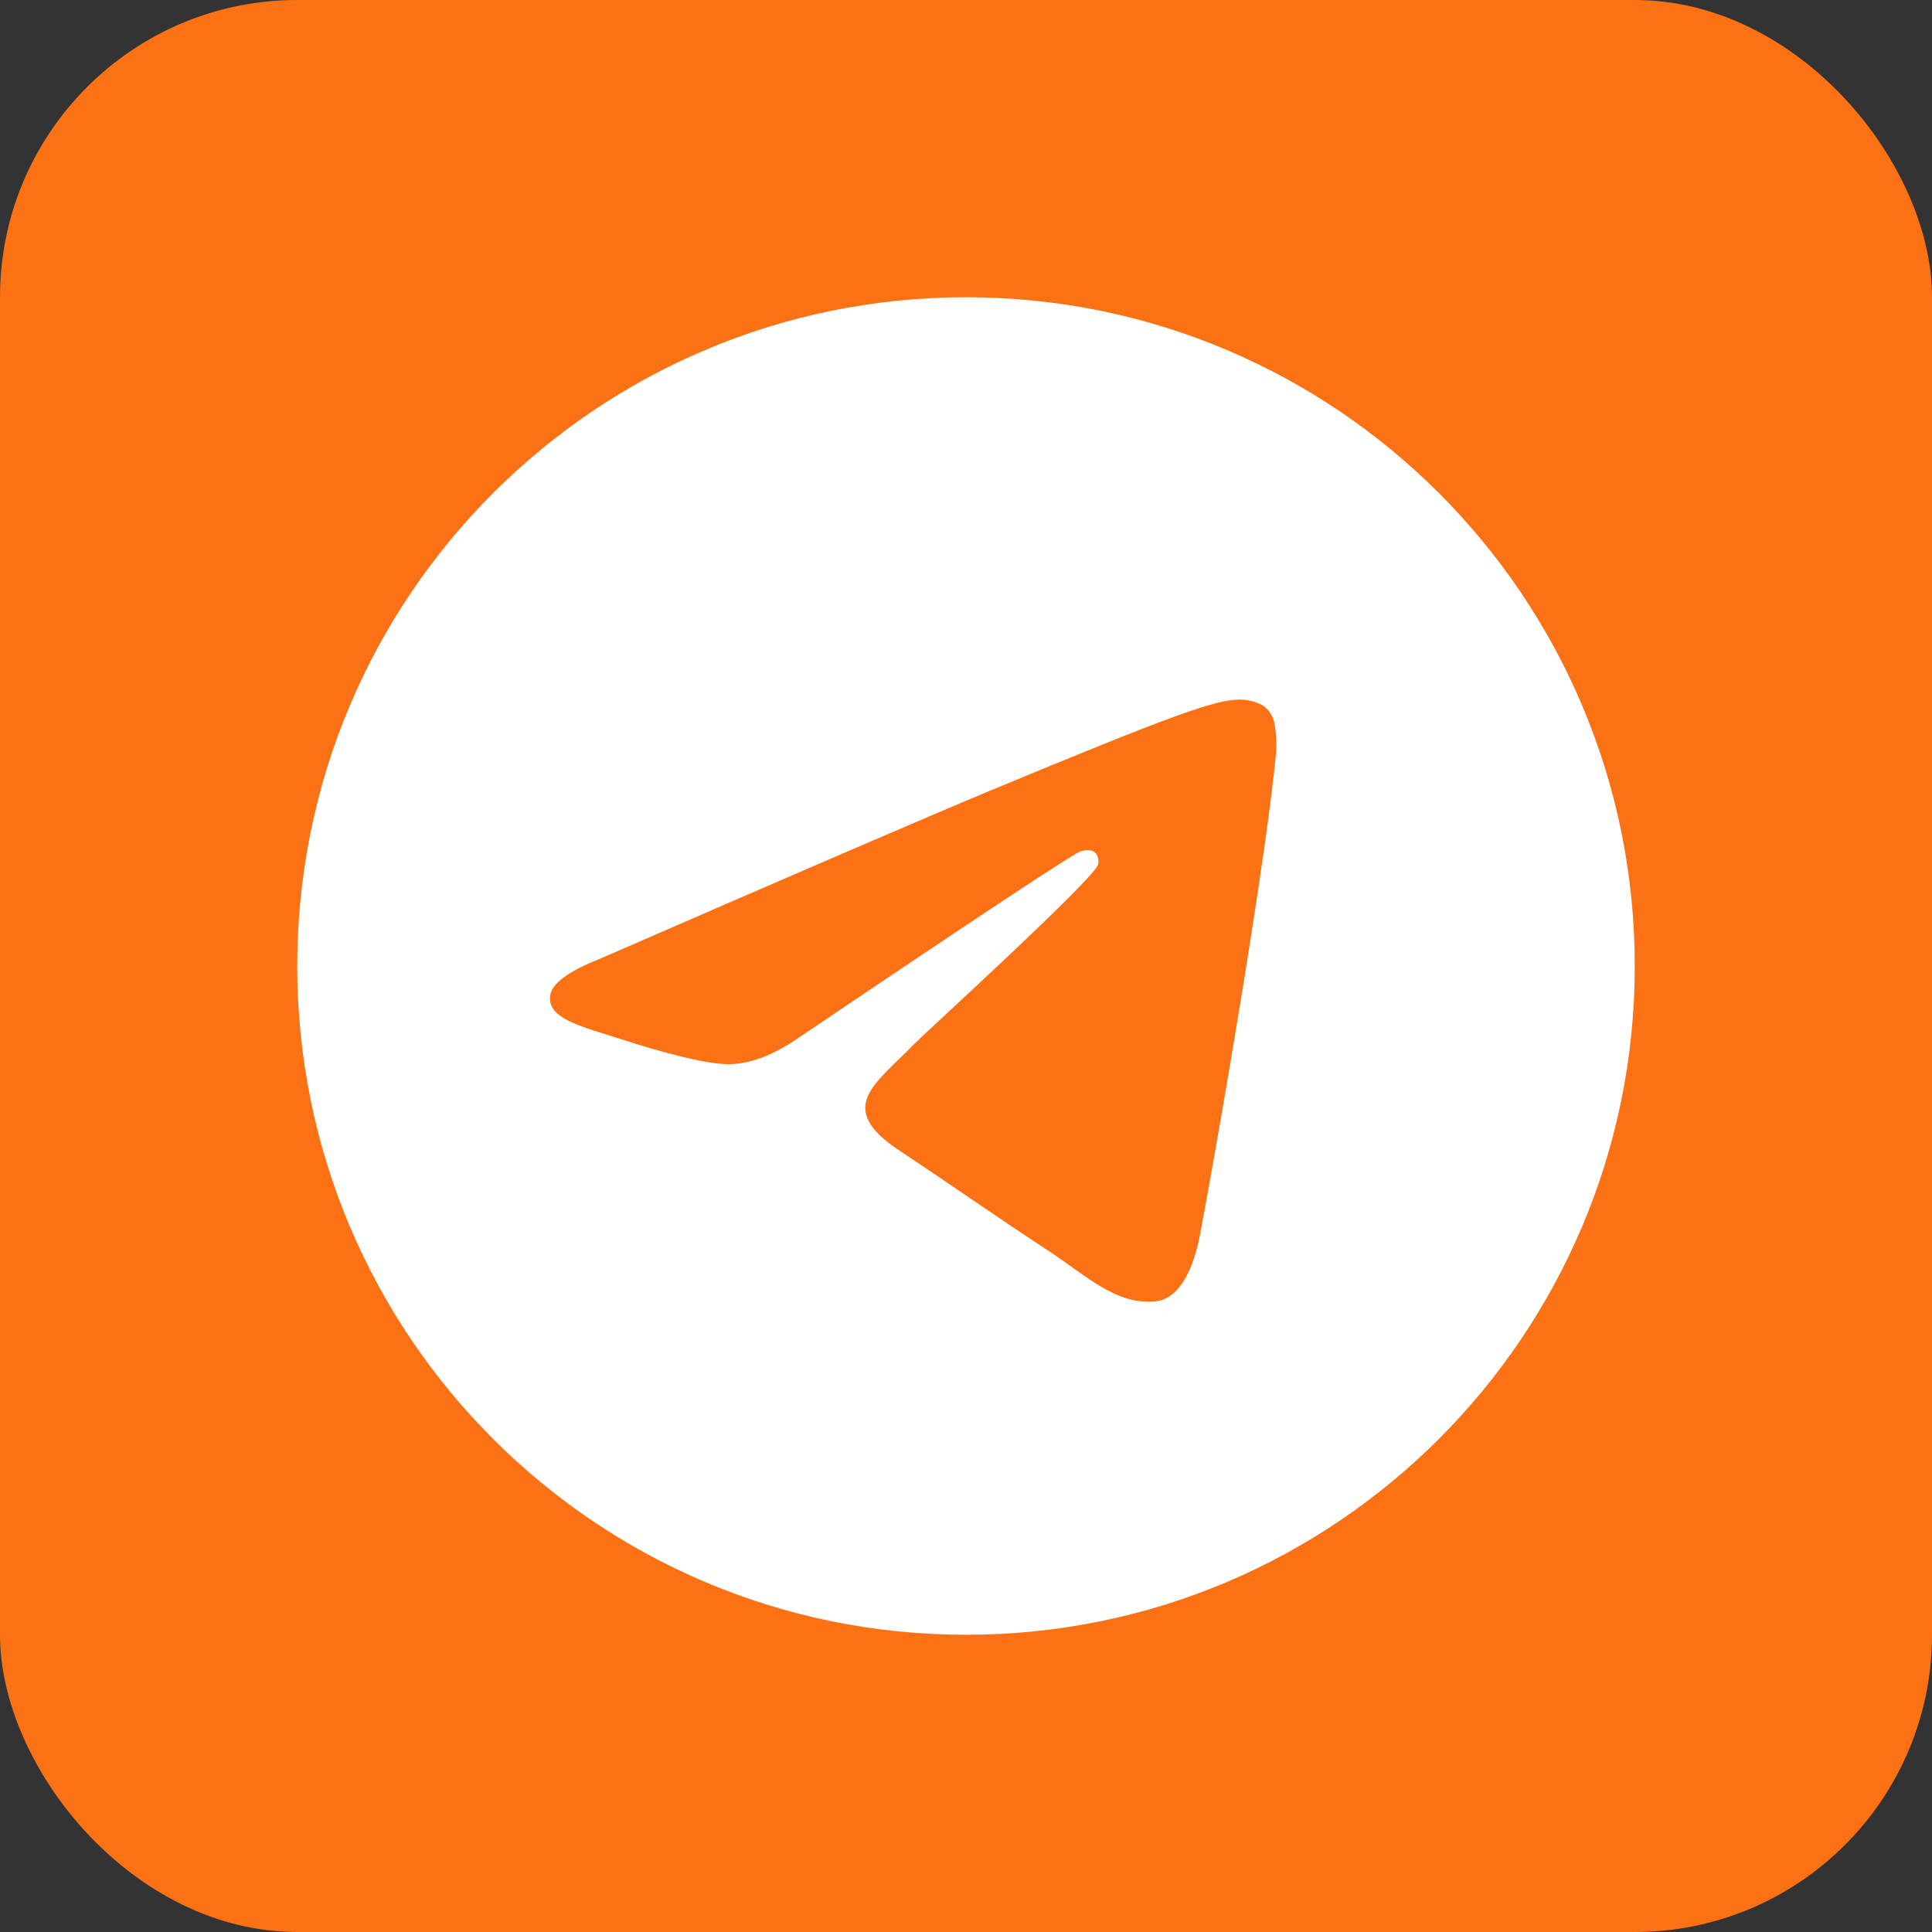 <svg width="65" height="65" viewBox="0 0 65 65" fill="none" xmlns="http://www.w3.org/2000/svg">
<rect x="0" y="0" width="65" height="65" fill="#333333" stroke="none"/>
<rect width="65" height="65" rx="10" fill="#FC7114"/>
<path d="M32.5 10C20.071 10 10 20.071 10 32.5C10 44.929 20.071 55 32.5 55C44.929 55 55 44.929 55 32.5C55 20.071 44.929 10 32.5 10ZM42.934 25.305C42.598 28.862 41.128 37.499 40.384 41.482C40.066 43.169 39.45 43.732 38.851 43.786C37.544 43.904 36.555 42.924 35.285 42.09C33.307 40.792 32.182 39.985 30.268 38.715C28.045 37.254 29.488 36.447 30.749 35.131C31.085 34.786 36.837 29.551 36.946 29.08C36.964 29.016 36.973 28.798 36.837 28.68C36.701 28.562 36.51 28.608 36.374 28.635C36.174 28.677 33.011 30.767 26.884 34.904C25.989 35.521 25.175 35.821 24.444 35.802C23.636 35.784 22.094 35.349 20.942 34.977C19.535 34.523 18.41 34.278 18.51 33.498C18.558 33.093 19.118 32.678 20.189 32.255C26.745 29.4 31.118 27.516 33.307 26.603C39.559 24.008 40.856 23.554 41.7 23.536C41.89 23.536 42.298 23.582 42.571 23.799C42.748 23.956 42.861 24.172 42.888 24.407C42.937 24.704 42.952 25.005 42.934 25.305Z" fill="white"/>
</svg>
